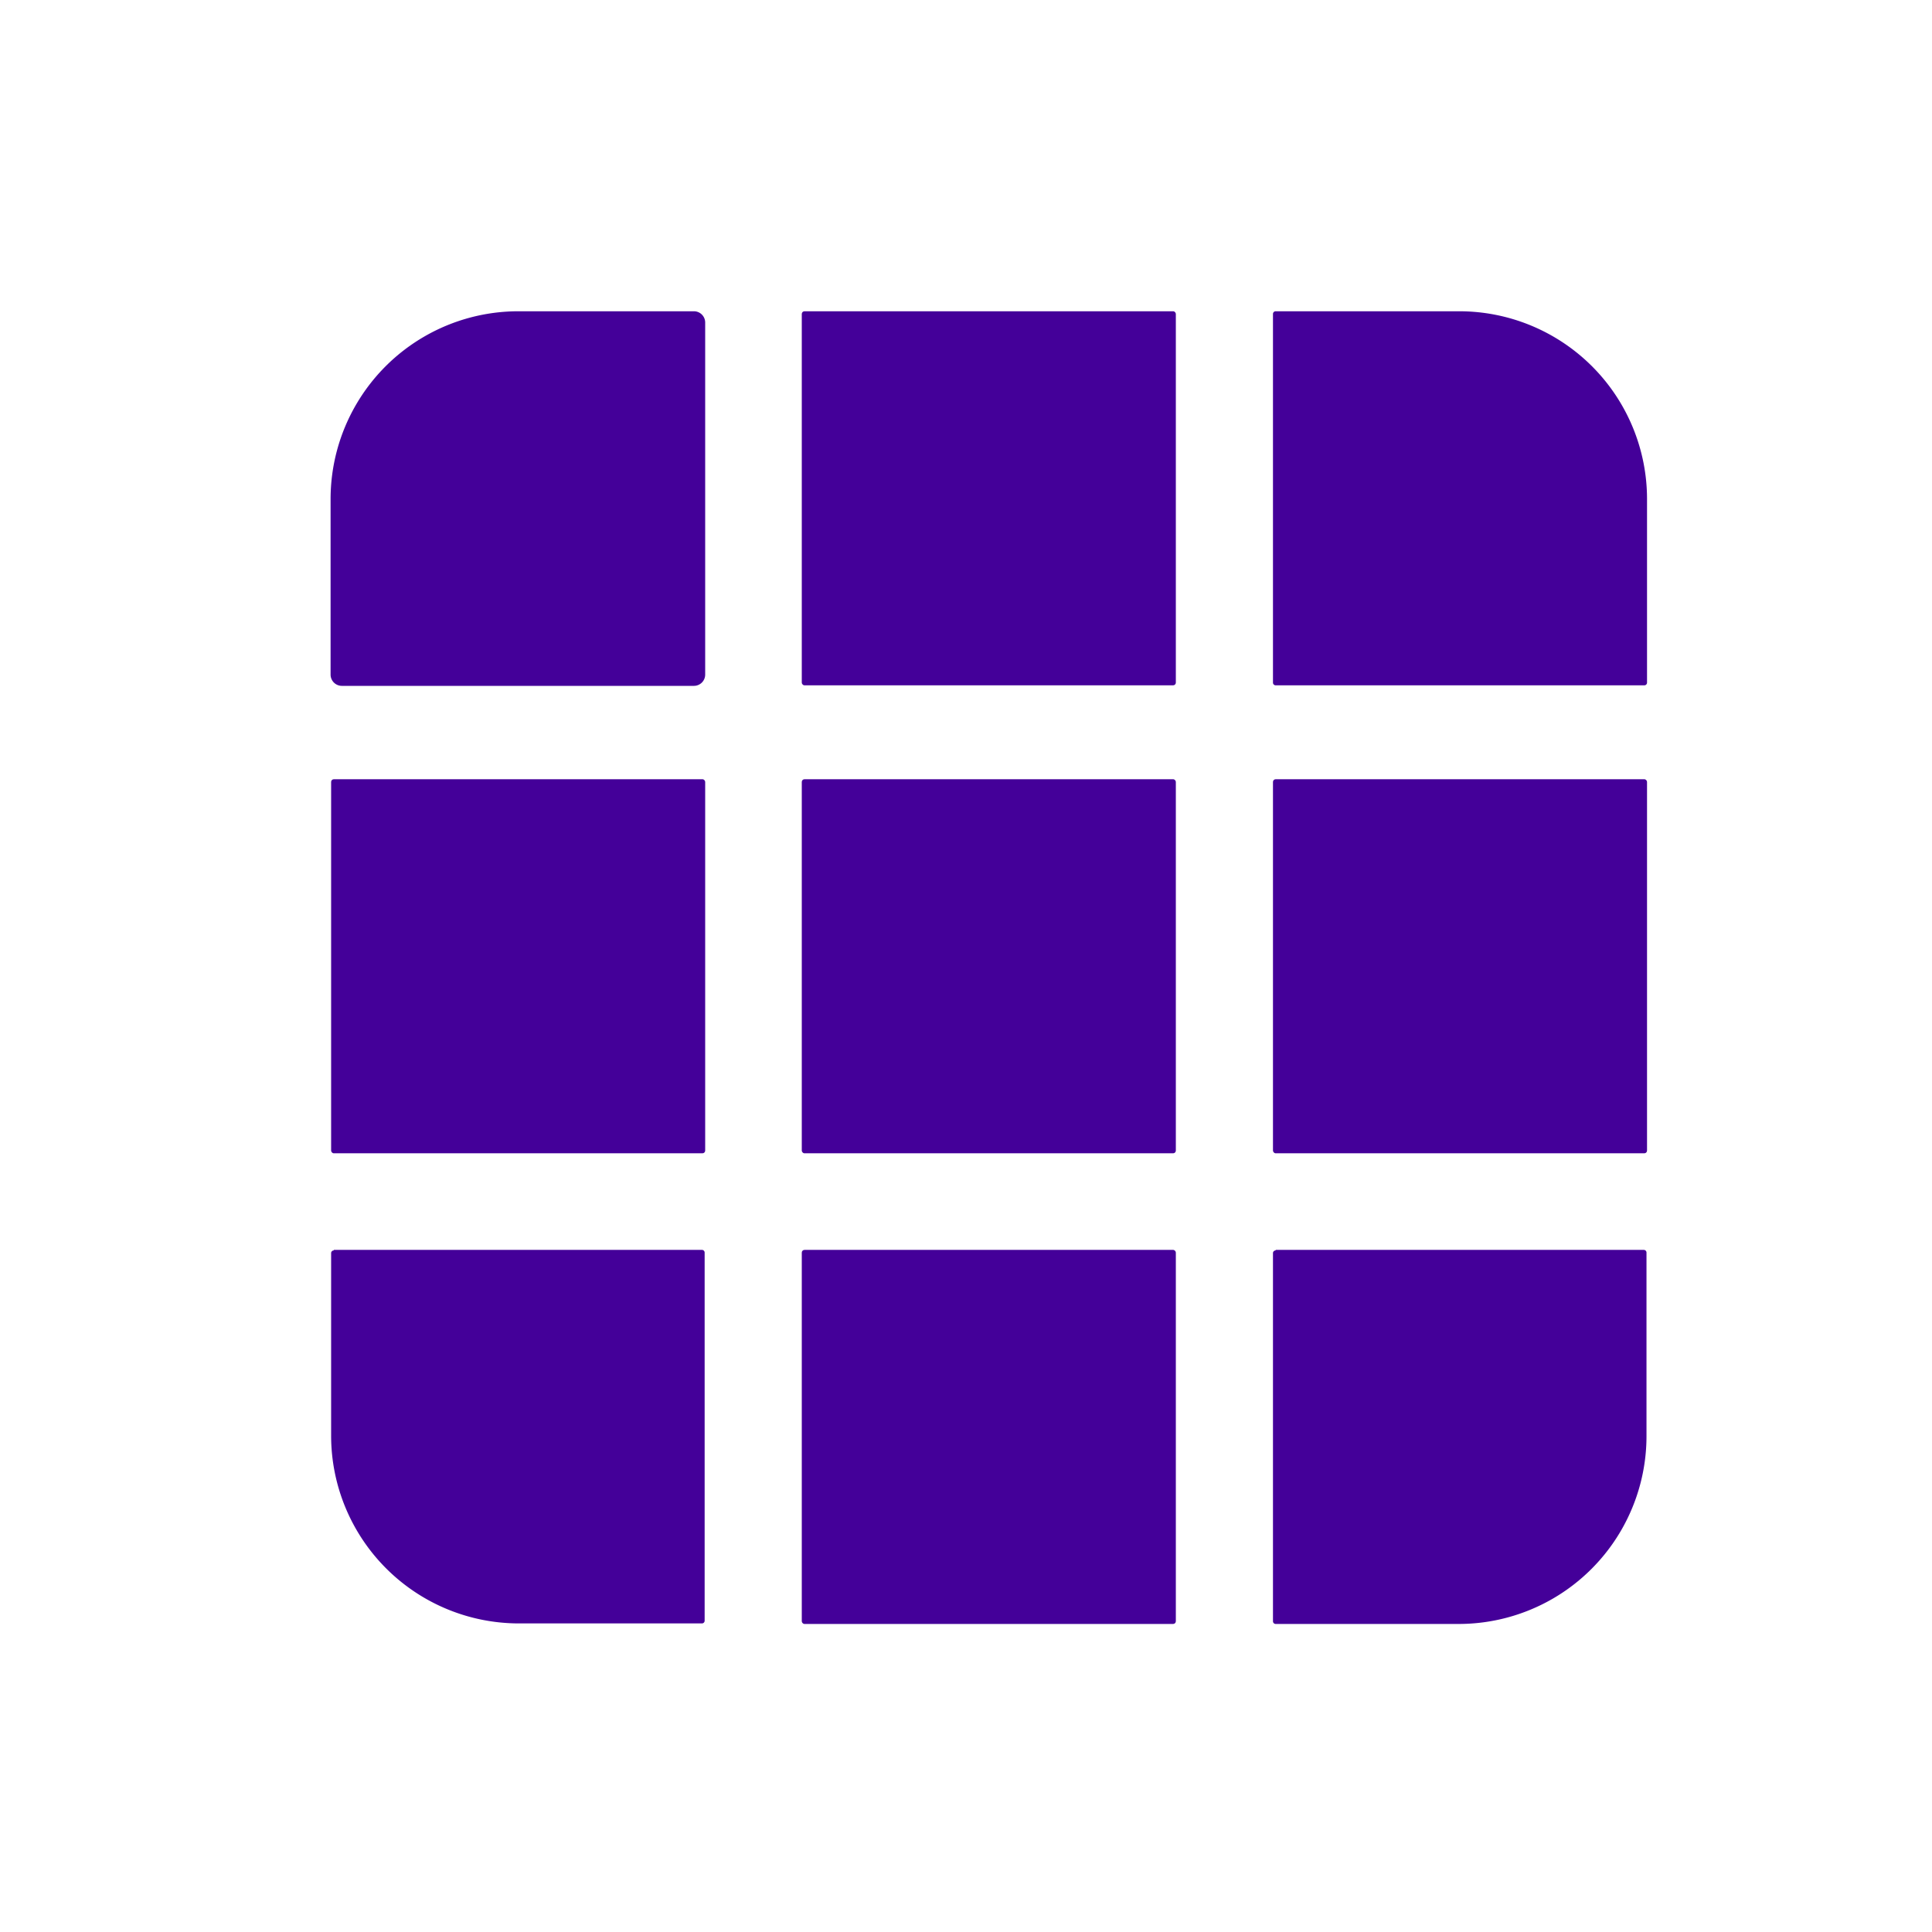 <svg xmlns="http://www.w3.org/2000/svg" viewBox="0 0 36 36"><defs><style>.cls-1{fill:none;}.cls-2{fill:#409;}</style></defs><g id="Layer_2" data-name="Layer 2"><g id="Layer_1-2" data-name="Layer 1"><rect class="cls-1" width="36" height="36"/><rect class="cls-2" x="14.94" y="5.8" width="6.97" height="6.97" rx="0.05"/><path class="cls-2" d="M9.67,5.8h3.26a.21.21,0,0,1,.21.21v6.56a.21.21,0,0,1-.21.21H6.37a.21.21,0,0,1-.21-.21V9.3A3.5,3.5,0,0,1,9.67,5.8Z"/><path class="cls-2" d="M23.77,5.8h3.42a3.5,3.5,0,0,1,3.5,3.5v3.42a.05.05,0,0,1-.05.05H23.77a.05.05,0,0,1-.05-.05V5.85A.05.05,0,0,1,23.77,5.8Z"/><rect class="cls-2" x="14.94" y="14.52" width="6.97" height="6.97" rx="0.05"/><rect class="cls-2" x="6.17" y="14.52" width="6.97" height="6.97" rx="0.05"/><rect class="cls-2" x="23.72" y="14.52" width="6.97" height="6.97" rx="0.05"/><rect class="cls-2" x="14.94" y="23.29" width="6.97" height="6.97" rx="0.05"/><path class="cls-2" d="M6.22,23.29h6.86a.05.05,0,0,1,.05.05v6.86a.05.05,0,0,1-.05.05H9.67a3.5,3.5,0,0,1-3.5-3.5V23.35a.05.05,0,0,1,.05-.05Z"/><path class="cls-2" d="M23.77,23.29h6.86a.05.05,0,0,1,.05.05v3.42a3.5,3.5,0,0,1-3.5,3.5H23.77a.05.05,0,0,1-.05-.05V23.35a.05.05,0,0,1,.05-.05Z"/></g></g></svg>